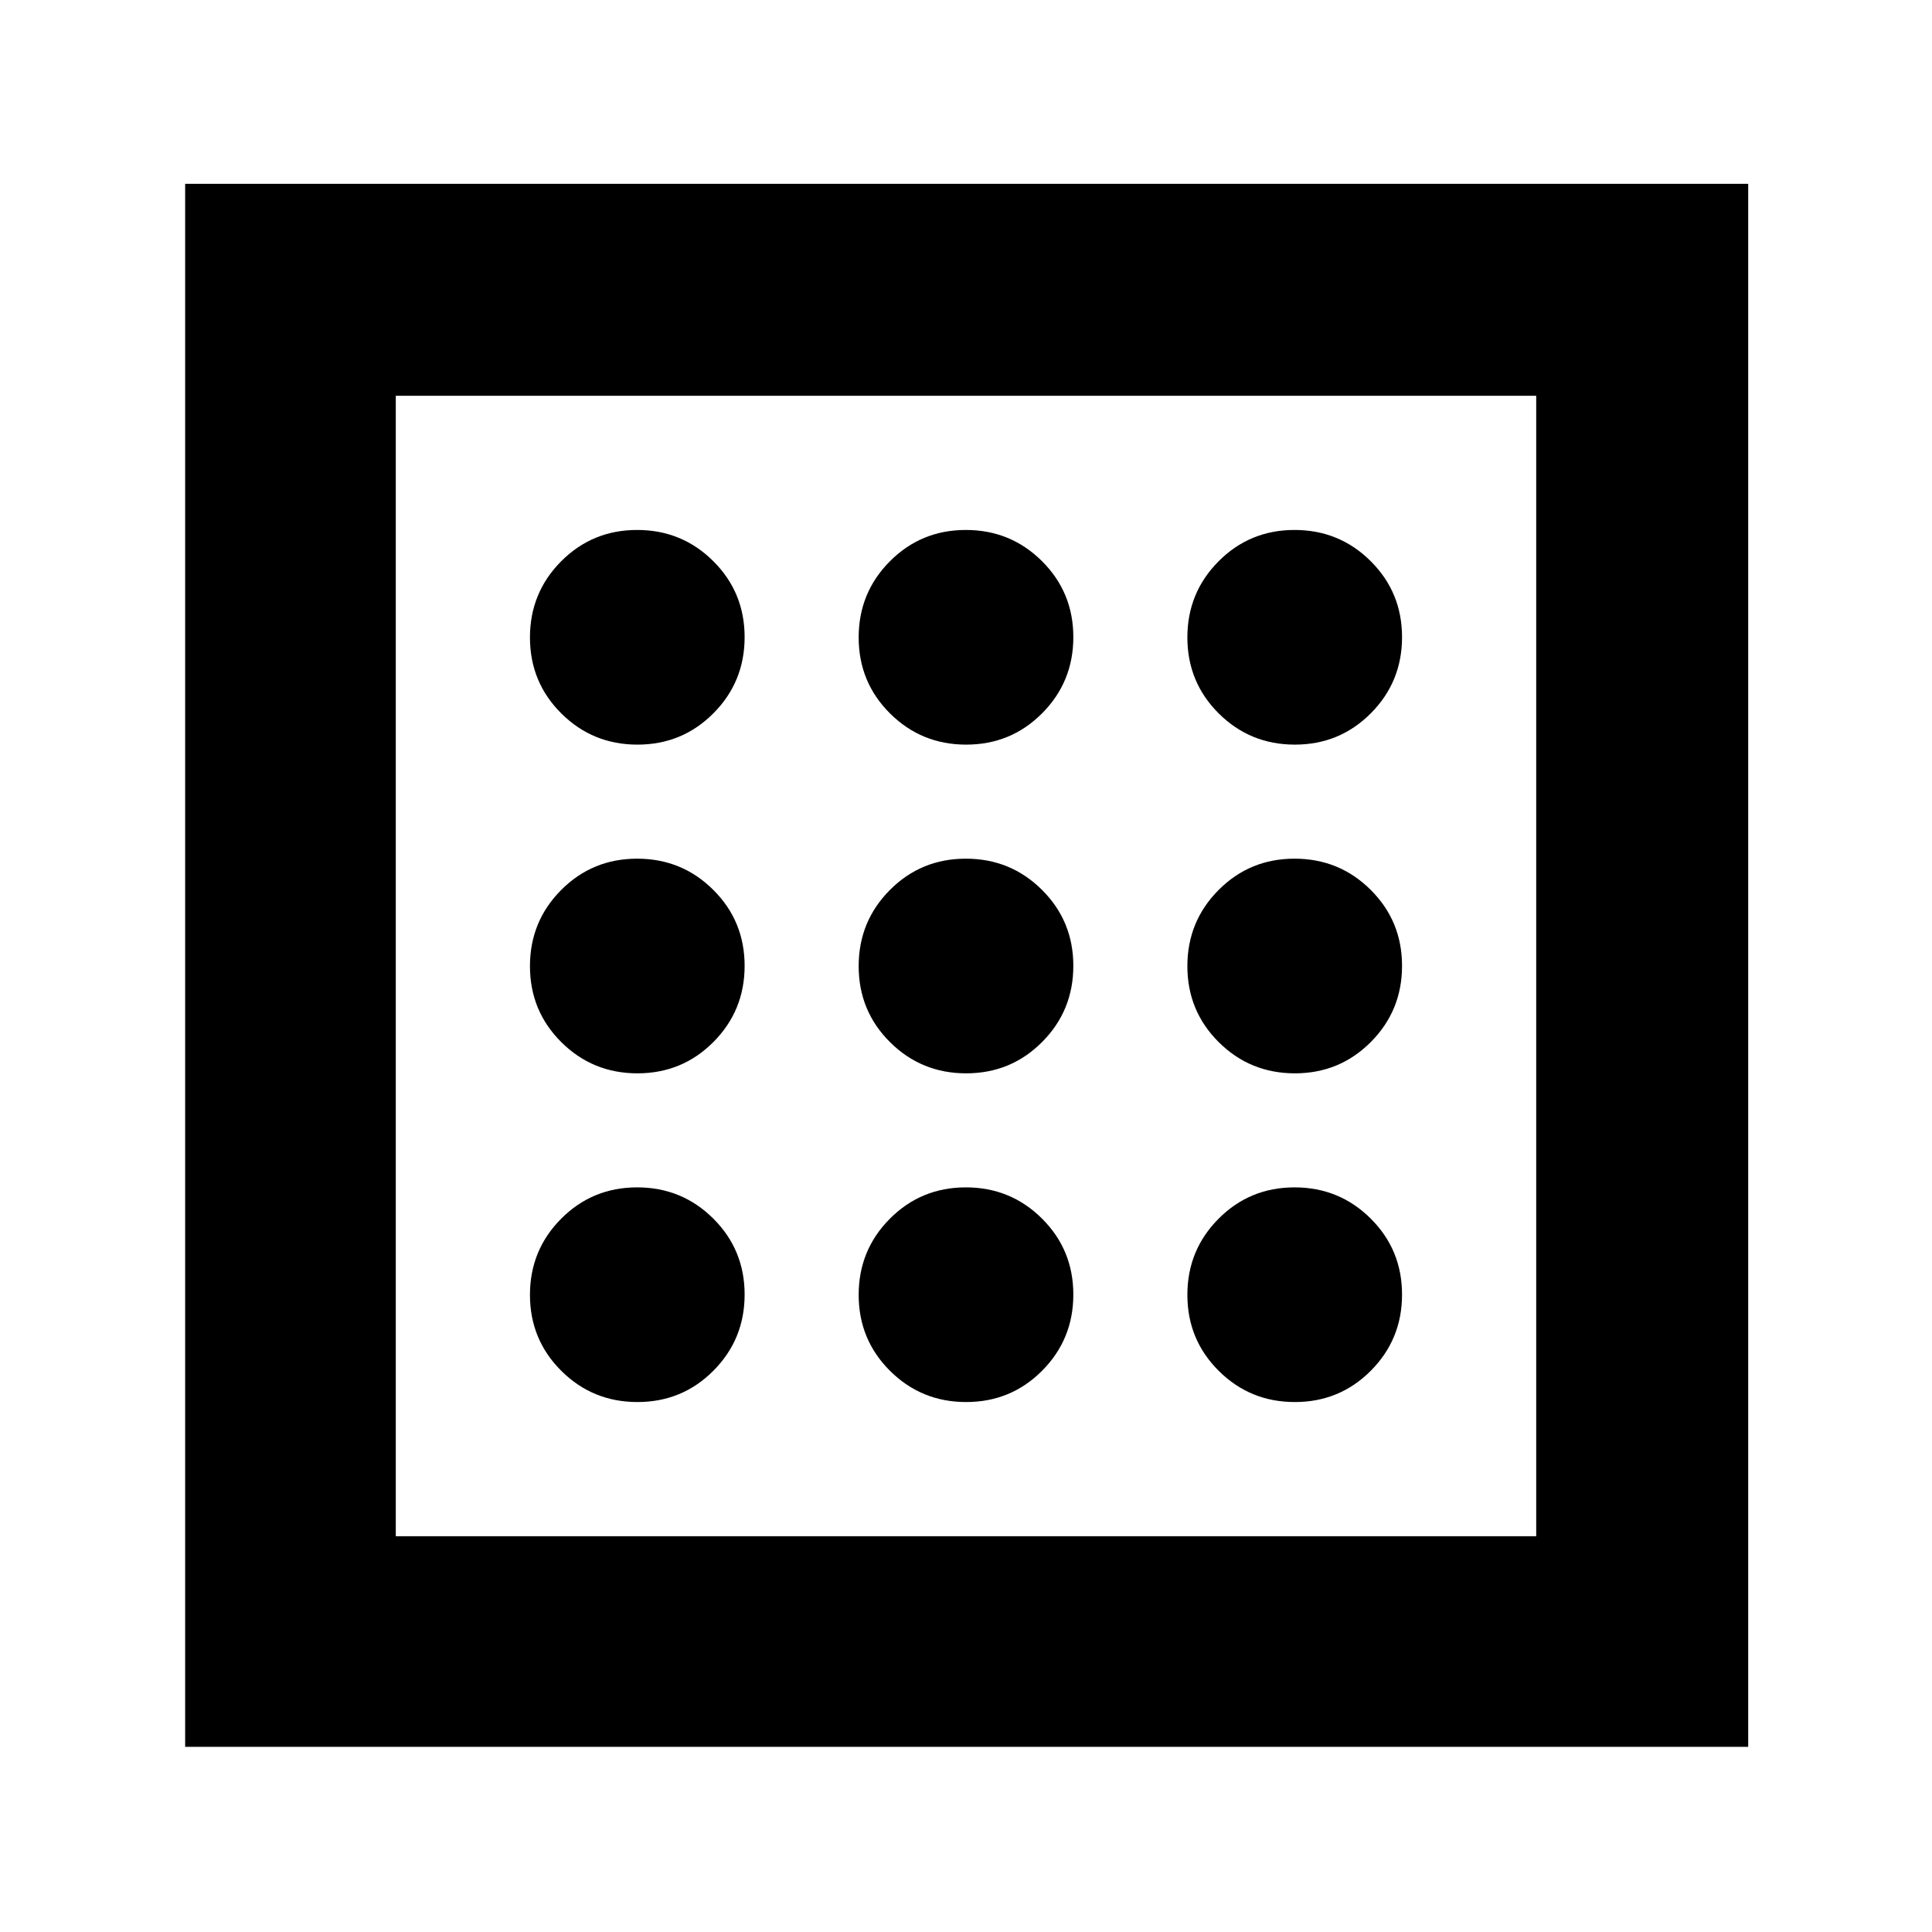 <svg xmlns="http://www.w3.org/2000/svg" height="40" viewBox="0 -960 960 960" width="40"><path d="M316.745-263.333q22.255 0 37.755-15.579Q370-294.49 370-316.745T354.421-354.5Q338.843-370 316.588-370t-37.755 15.579q-15.5 15.578-15.5 37.833t15.579 37.755q15.578 15.5 37.833 15.5Zm0-326.667Q339-590 354.5-605.579q15.5-15.578 15.5-37.833t-15.579-37.755q-15.578-15.5-37.833-15.5t-37.755 15.579q-15.5 15.578-15.5 37.833t15.579 37.755Q294.49-590 316.745-590Zm0 163.333q22.255 0 37.755-15.578 15.5-15.579 15.5-37.833 0-22.255-15.579-37.755-15.578-15.5-37.833-15.5t-37.755 15.578q-15.5 15.579-15.5 37.833 0 22.255 15.579 37.755 15.578 15.5 37.833 15.5Zm326.667 163.334q22.255 0 37.755-15.579 15.5-15.578 15.5-37.833T681.088-354.5Q665.51-370 643.255-370T605.5-354.421Q590-338.843 590-316.588t15.579 37.755q15.578 15.5 37.833 15.5Zm0-326.667q22.255 0 37.755-15.579 15.5-15.578 15.5-37.833t-15.579-37.755q-15.578-15.5-37.833-15.5T605.5-681.088Q590-665.51 590-643.255t15.579 37.755q15.578 15.5 37.833 15.5Zm0 163.333q22.255 0 37.755-15.578 15.5-15.579 15.5-37.833 0-22.255-15.579-37.755-15.578-15.5-37.833-15.5T605.5-517.755Q590-502.176 590-479.922q0 22.255 15.579 37.755 15.578 15.5 37.833 15.5ZM480.078-590q22.255 0 37.755-15.579 15.5-15.578 15.5-37.833t-15.578-37.755q-15.579-15.5-37.833-15.5-22.255 0-37.755 15.579-15.5 15.578-15.5 37.833t15.578 37.755q15.579 15.5 37.833 15.5Zm0 326.667q22.255 0 37.755-15.579 15.5-15.578 15.5-37.833T517.755-354.5Q502.176-370 479.922-370q-22.255 0-37.755 15.579-15.5 15.578-15.5 37.833t15.578 37.755q15.579 15.5 37.833 15.5Zm0-163.334q22.255 0 37.755-15.578 15.5-15.579 15.5-37.833 0-22.255-15.578-37.755-15.579-15.5-37.833-15.5-22.255 0-37.755 15.578-15.5 15.579-15.5 37.833 0 22.255 15.578 37.755 15.579 15.5 37.833 15.5ZM92-92v-776.667h776.667V-92H92Zm104.666-104.666h566.668v-566.668H196.666v566.668Zm0 0v-566.668 566.668Z"/></svg>